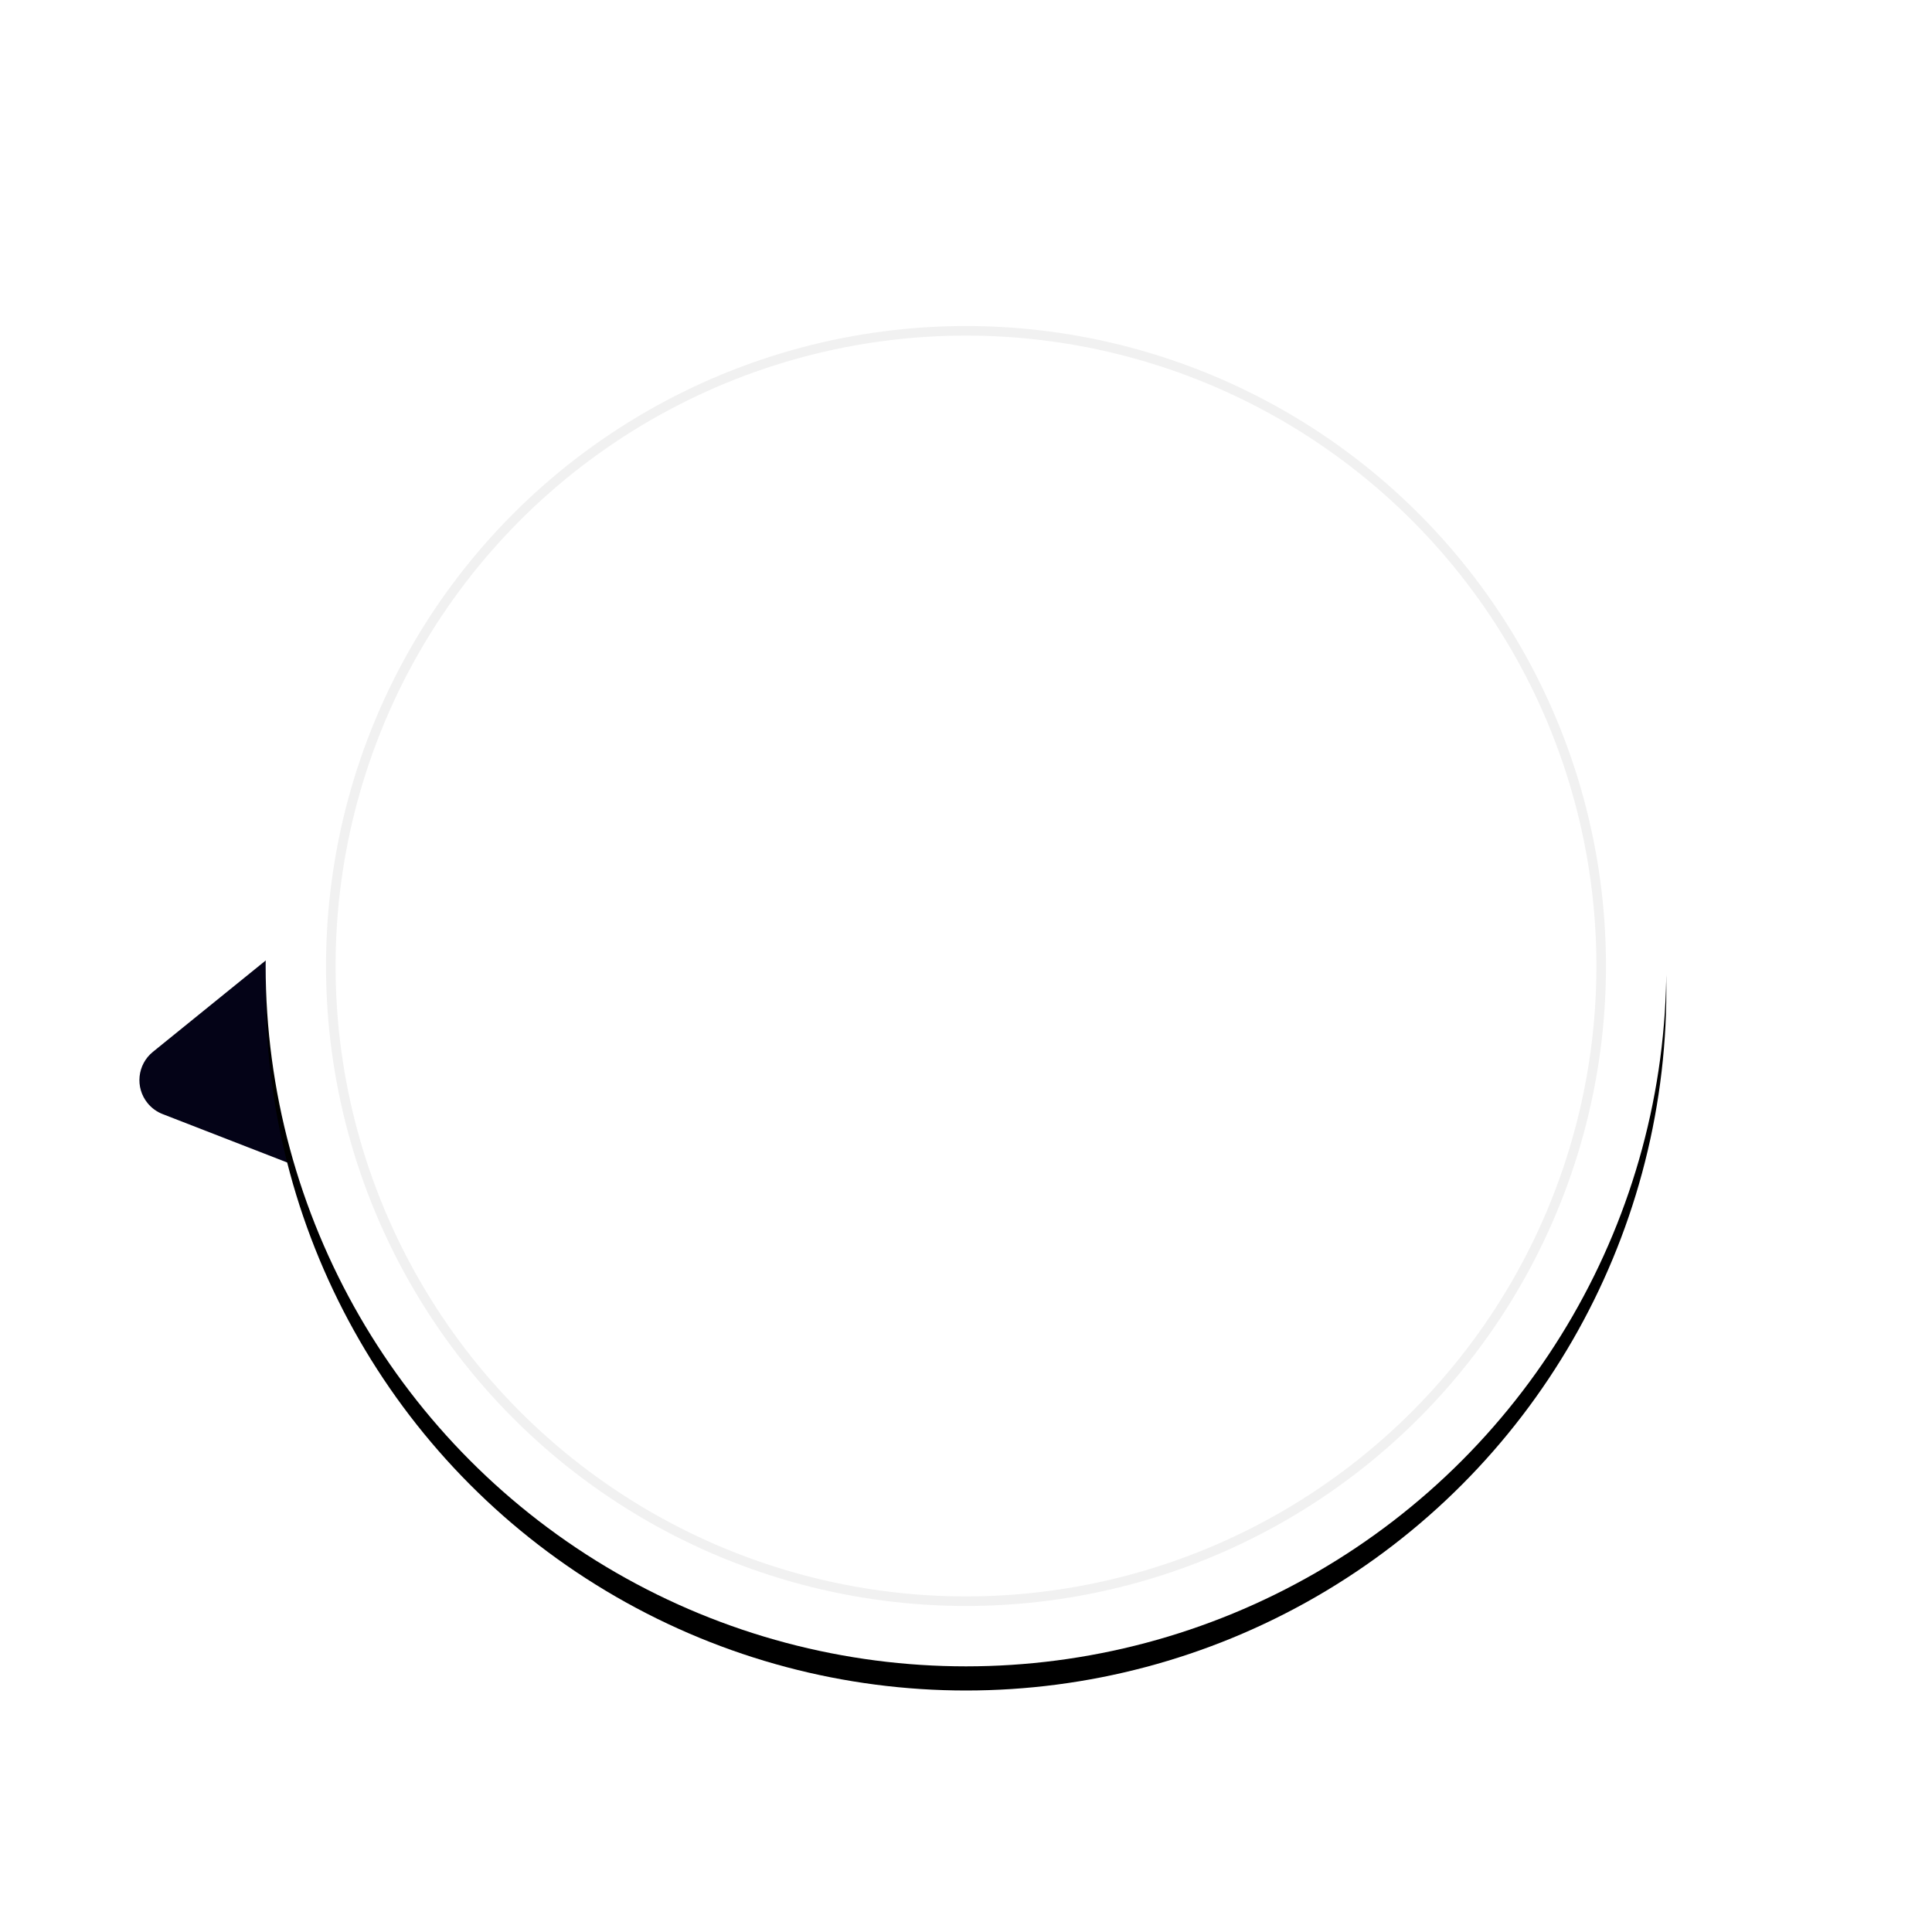 <?xml version="1.0" encoding="UTF-8"?>
<svg width="160px" height="160px" viewBox="0 0 160 160" version="1.1" xmlns="http://www.w3.org/2000/svg" xmlns:xlink="http://www.w3.org/1999/xlink">
    <title>Artboard@2x</title>
    <defs>
        <circle id="path-1" cx="73" cy="58" r="58"></circle>
        <filter x="-29.3%" y="-27.6%" width="158.6%" height="158.6%" filterUnits="objectBoundingBox" id="filter-2">
            <feOffset dx="0" dy="2" in="SourceAlpha" result="shadowOffsetOuter1"></feOffset>
            <feGaussianBlur stdDeviation="11" in="shadowOffsetOuter1" result="shadowBlurOuter1"></feGaussianBlur>
            <feColorMatrix values="0 0 0 0 0.894   0 0 0 0 0.902   0 0 0 0 0.961  0 0 0 1 0" type="matrix" in="shadowBlurOuter1"></feColorMatrix>
        </filter>
    </defs>
    <g id="Artboard" stroke="none" stroke-width="1" fill="none" fill-rule="evenodd">
        <g id="815-excellent-" transform="translate(7, 22)">
            <path d="M22.059,57.552 L23.672,61.772 L21.206,74.448 C20.888,76.084 19.305,77.151 17.67,76.833 C17.154,76.733 16.674,76.5 16.276,76.157 L6.779,67.969 C6.401,67.642 6.109,67.227 5.931,66.76 L4.672,63.462 L4.672,63.462 C8.935,62.577 12.067,61.767 14.07,61.031 C16.073,60.295 18.736,59.136 22.059,57.552 Z" id="Rectangle" fill="#040317" transform="translate(14.172, 68.552) scale(-1, 1) rotate(-62) translate(-14.172, -68.552) "></path>
            <g id="Oval">
                <use fill="black" fill-opacity="1" filter="url(#filter-2)" xlink:href="#path-1"></use>
                <use fill="#FFFFFF" fill-rule="evenodd" xlink:href="#path-1"></use>
            </g>
            <circle id="Oval" stroke="#F1F1F1" stroke-width="0.792" fill="#FFFFFF" cx="73" cy="58" r="52.604"></circle>
        </g>
    </g>
</svg>